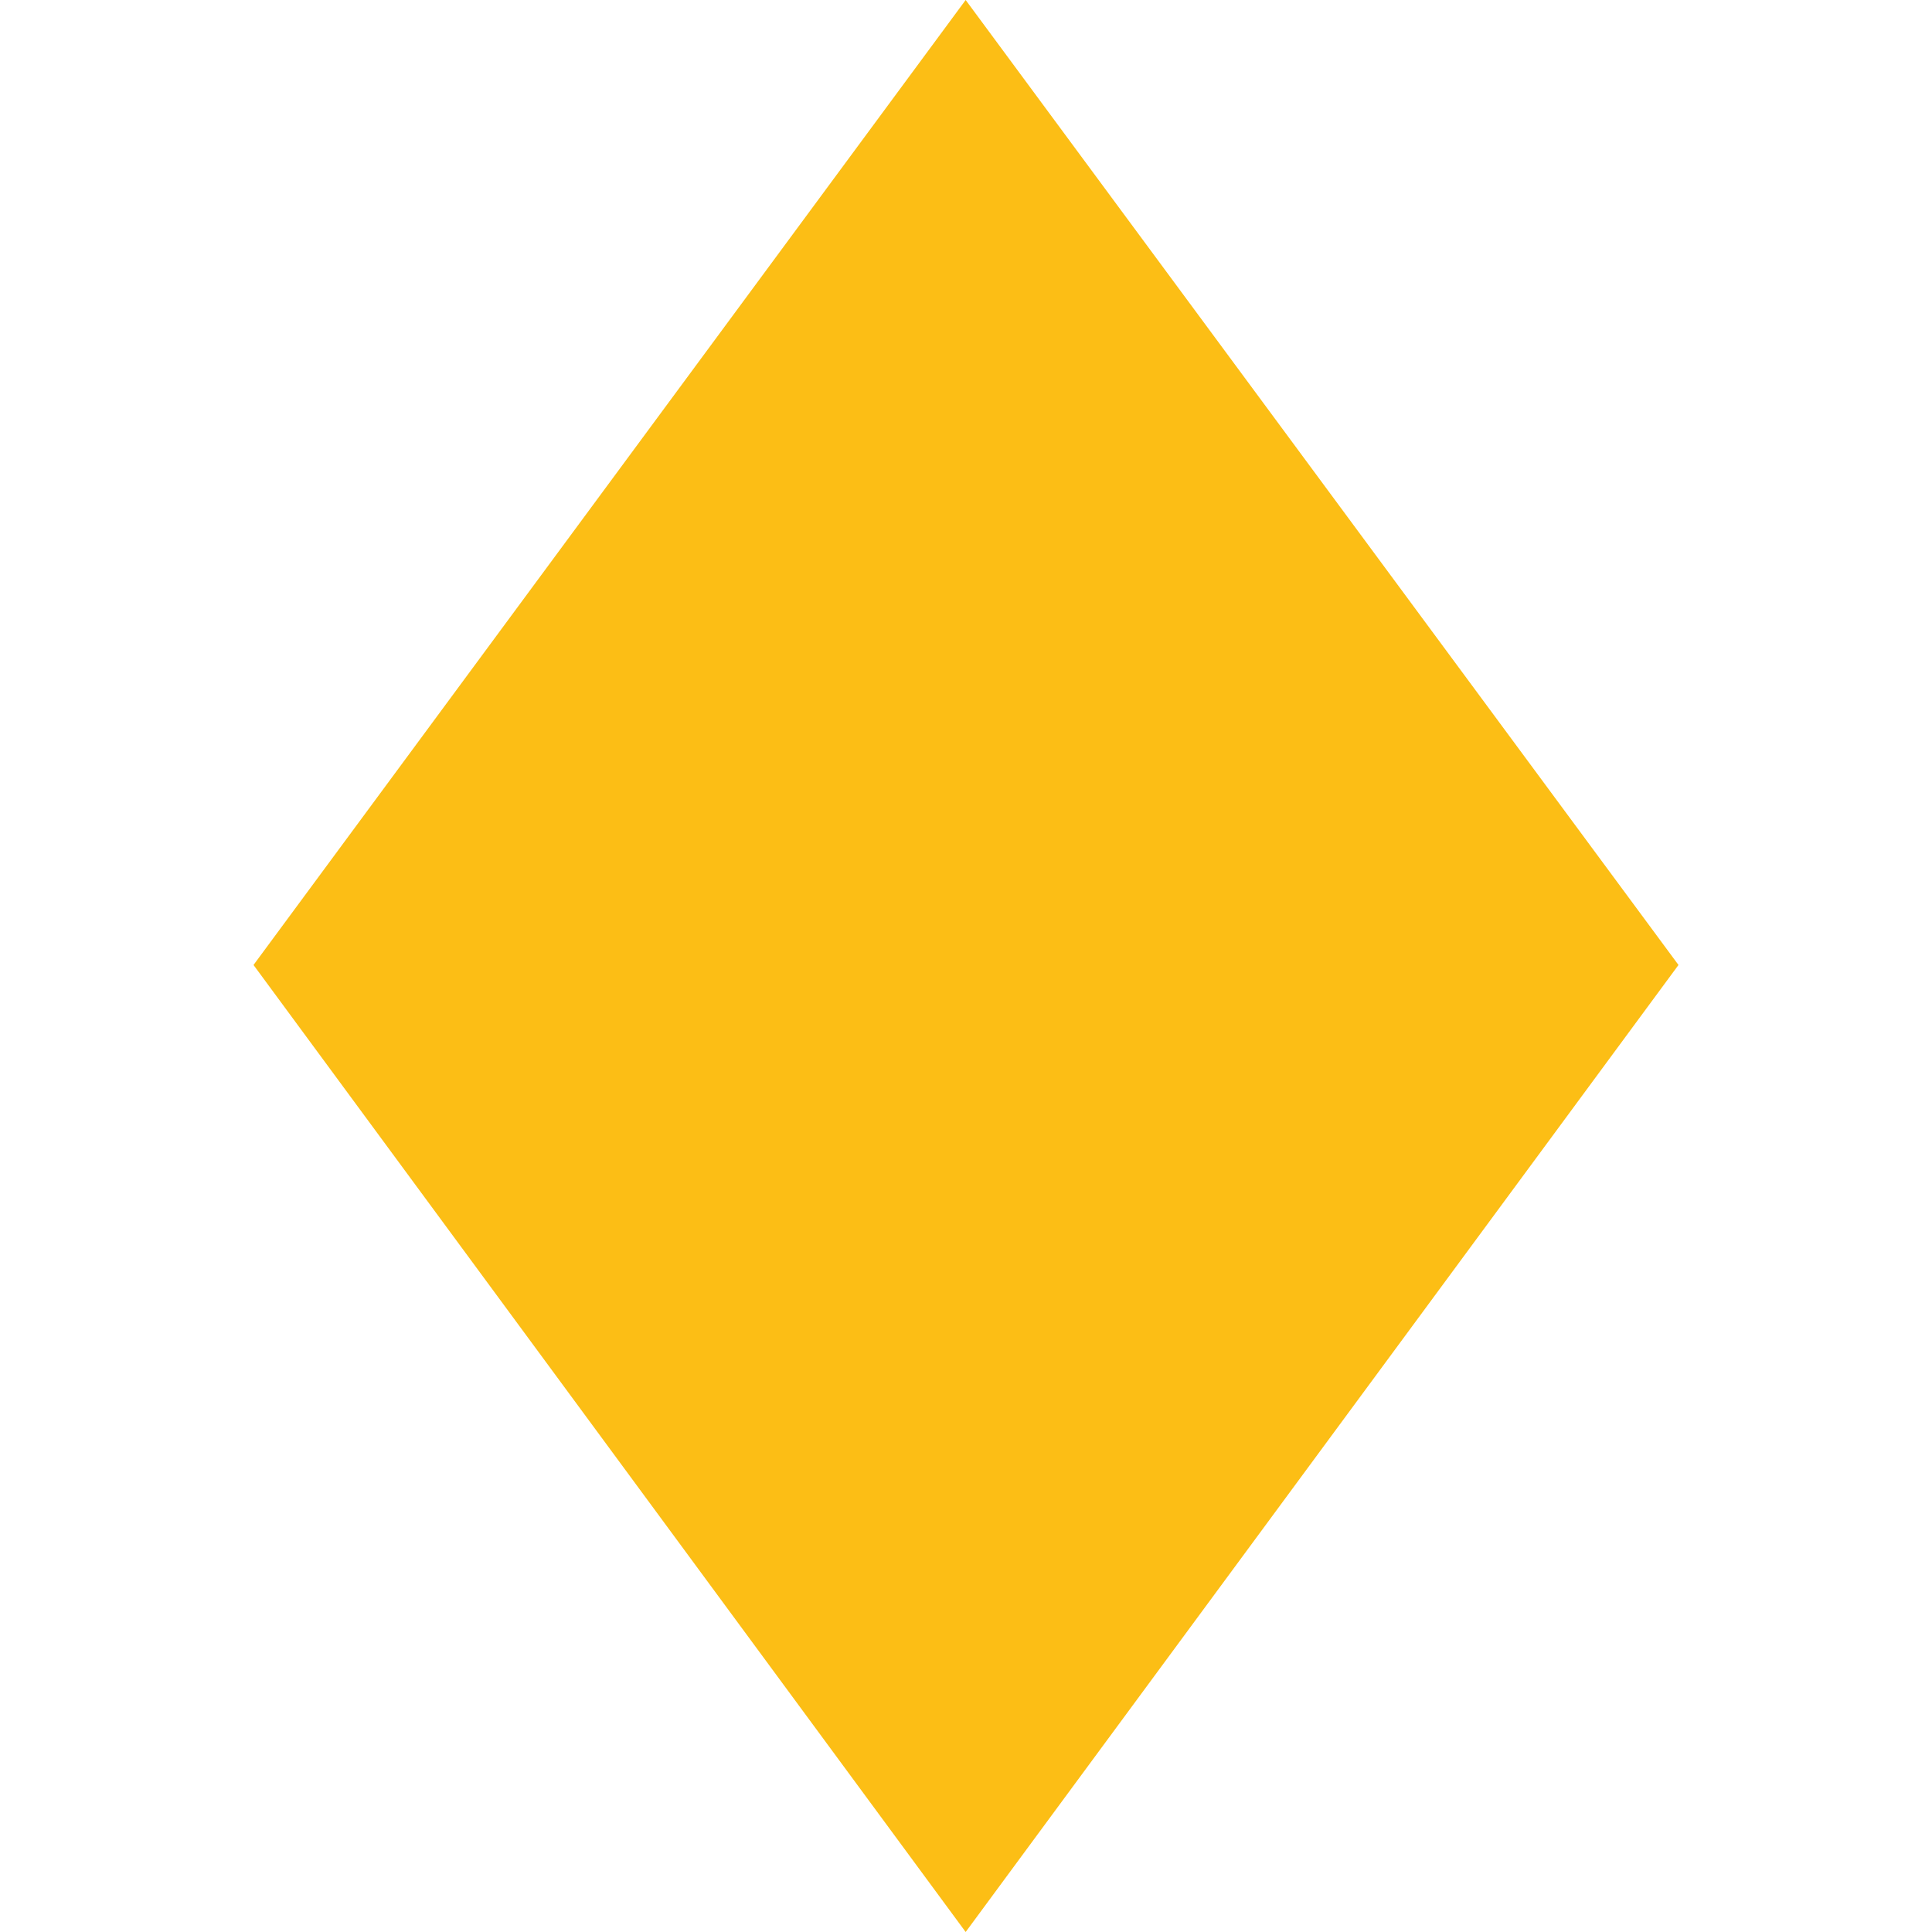 <?xml version="1.0" encoding="utf-8"?>
<!-- Generator: Adobe Illustrator 28.2.0, SVG Export Plug-In . SVG Version: 6.00 Build 0)  -->
<svg version="1.1" id="uuid-09fcdf31-6c86-4cc4-8af9-80f7e86c2273"
	 xmlns="http://www.w3.org/2000/svg" xmlns:xlink="http://www.w3.org/1999/xlink" x="0px" y="0px" viewBox="0 0 283.5 283.5"
	 style="enable-background:new 0 0 283.5 283.5;" xml:space="preserve">
<style type="text/css">
	.st0{fill:#FCBE15;}
</style>
<polygon class="st0" points="246.3,141.6 141.7,283.5 37.2,141.6 141.7,0 "/>
</svg>
